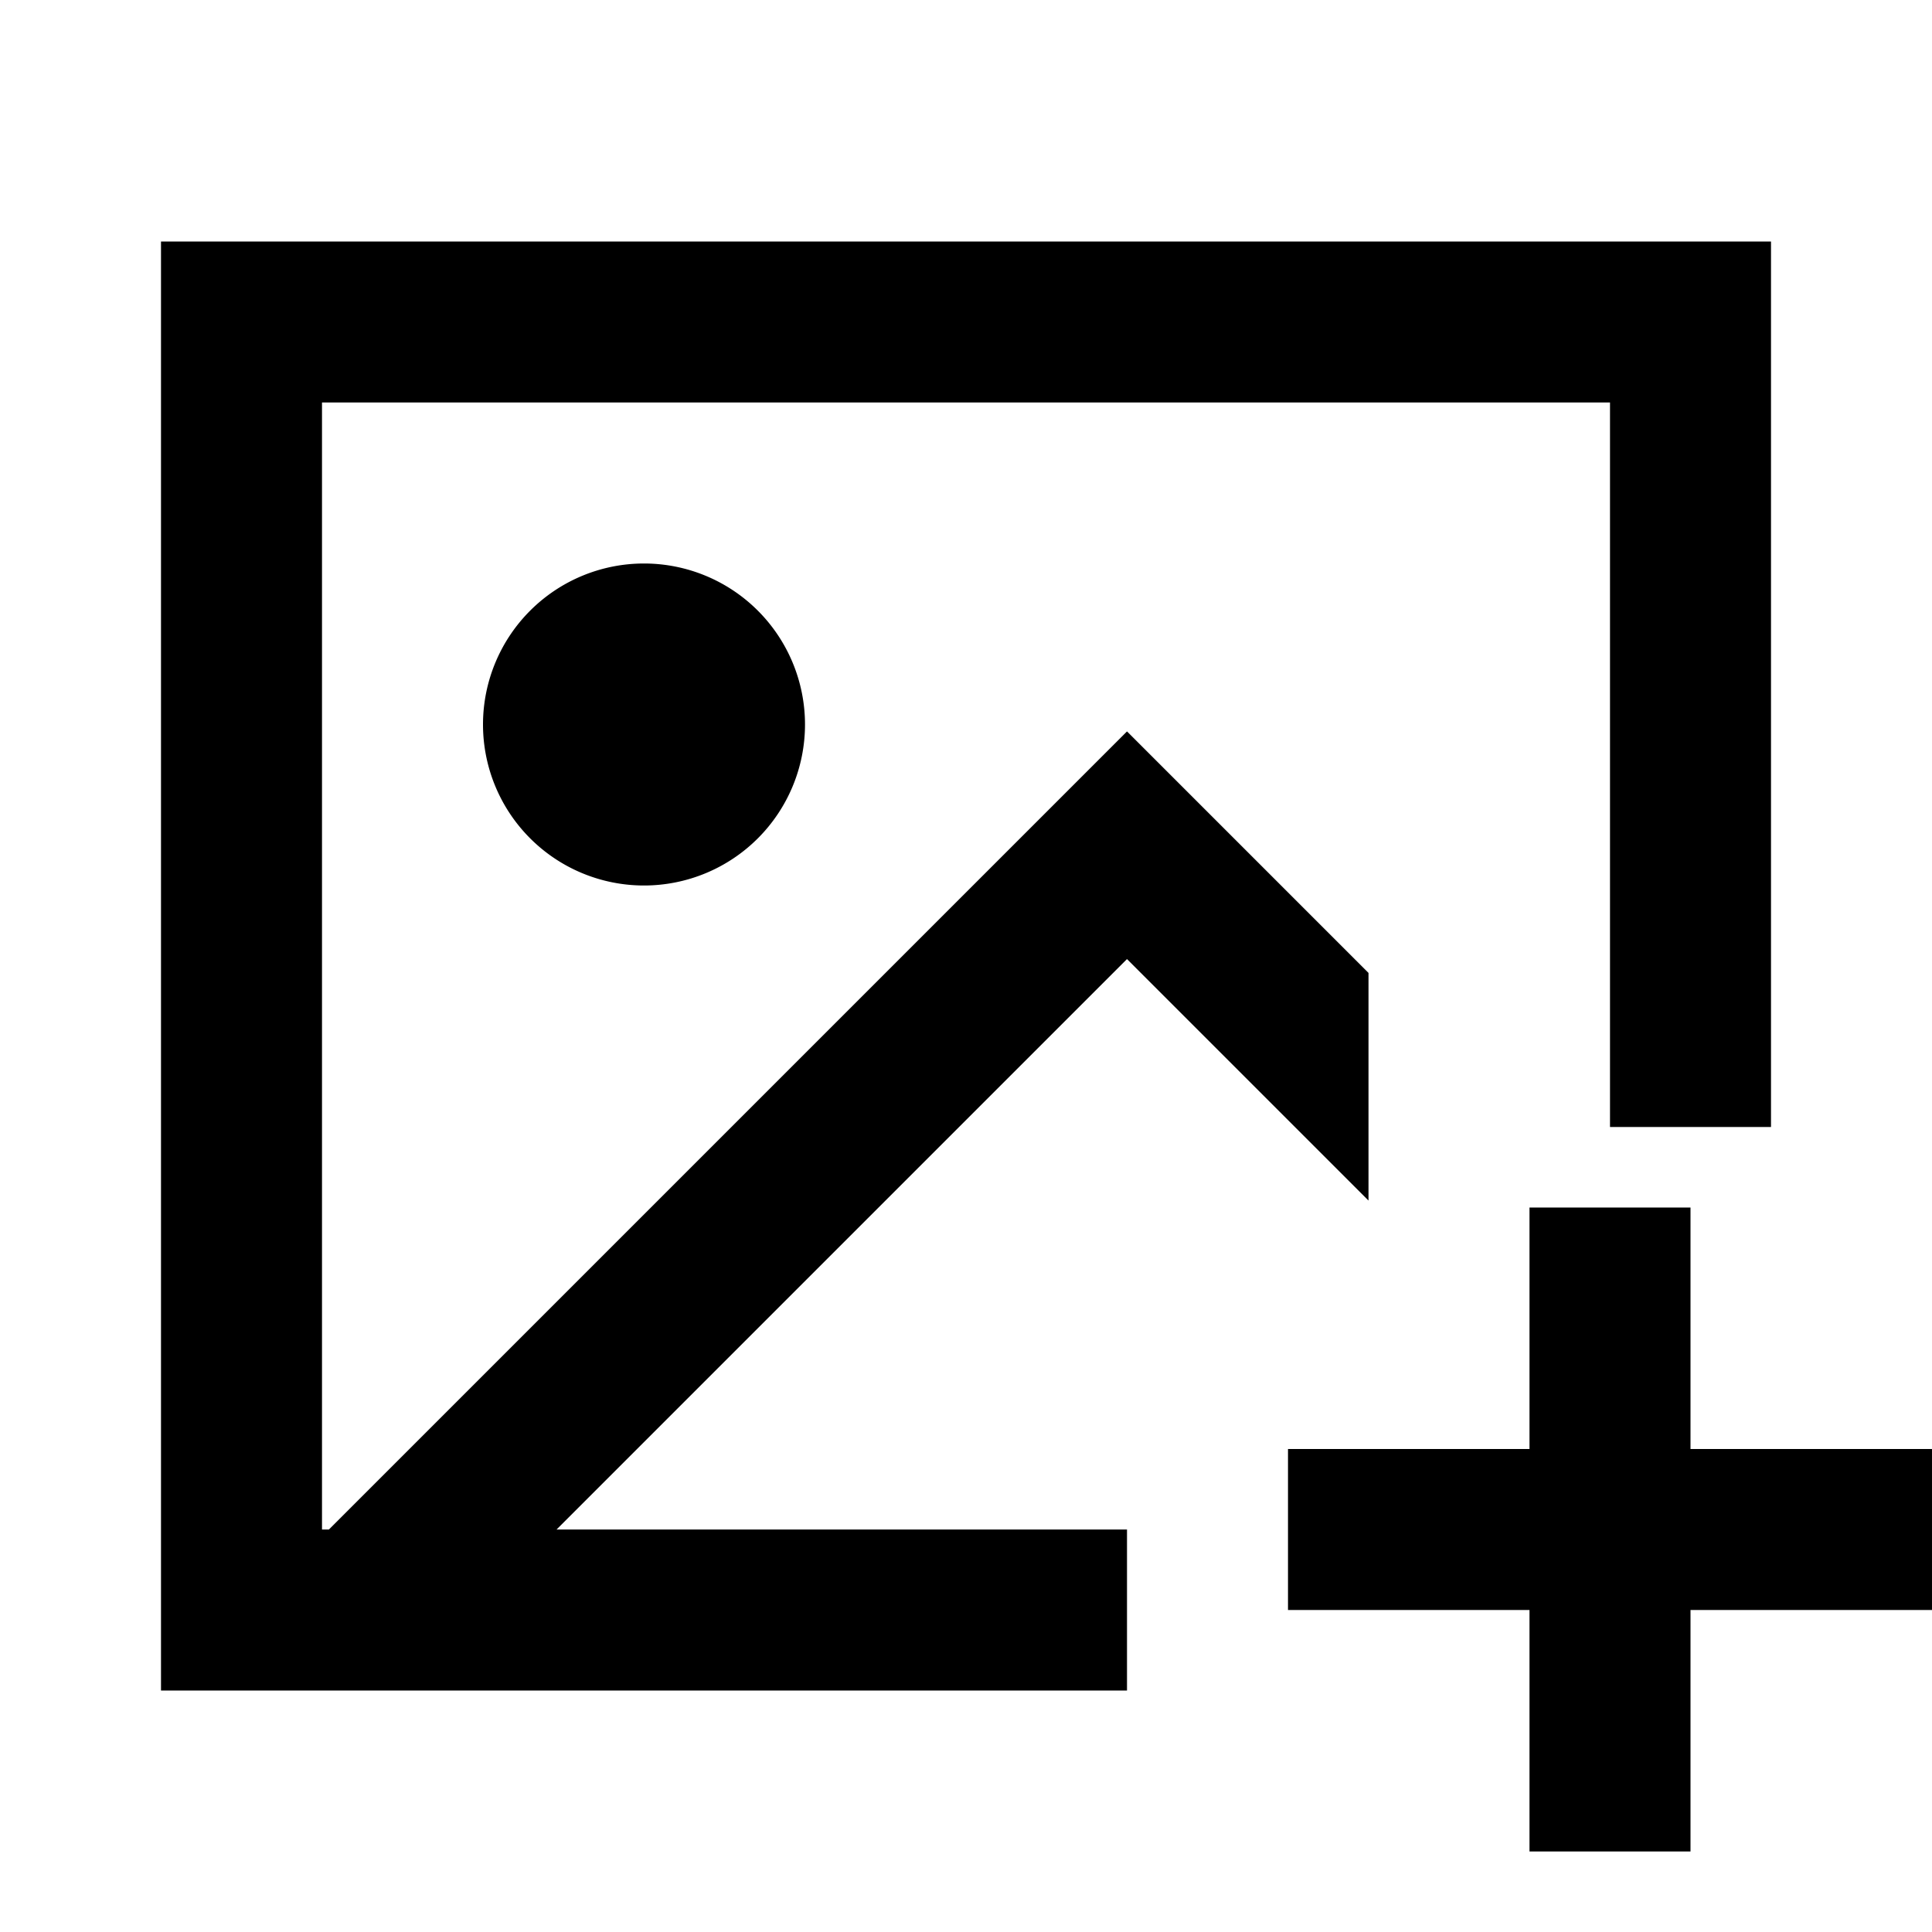 <svg xmlns="http://www.w3.org/2000/svg" width="24" height="24" fill="none">
  <path
    fill="currentColor"
    d="M22 3H2v18h12v-2H6.914L14 11.914l3 3v-2.828l-3-3L4.086 19H4V5h16v9h2z"
  />
  <path
    fill="currentColor"
    d="M8 11a2 2 0 1 0 0-4 2 2 0 0 0 0 4m11 9h-3v-2h3v-3h2v3h3v2h-3v3h-2z"
  />
</svg>
